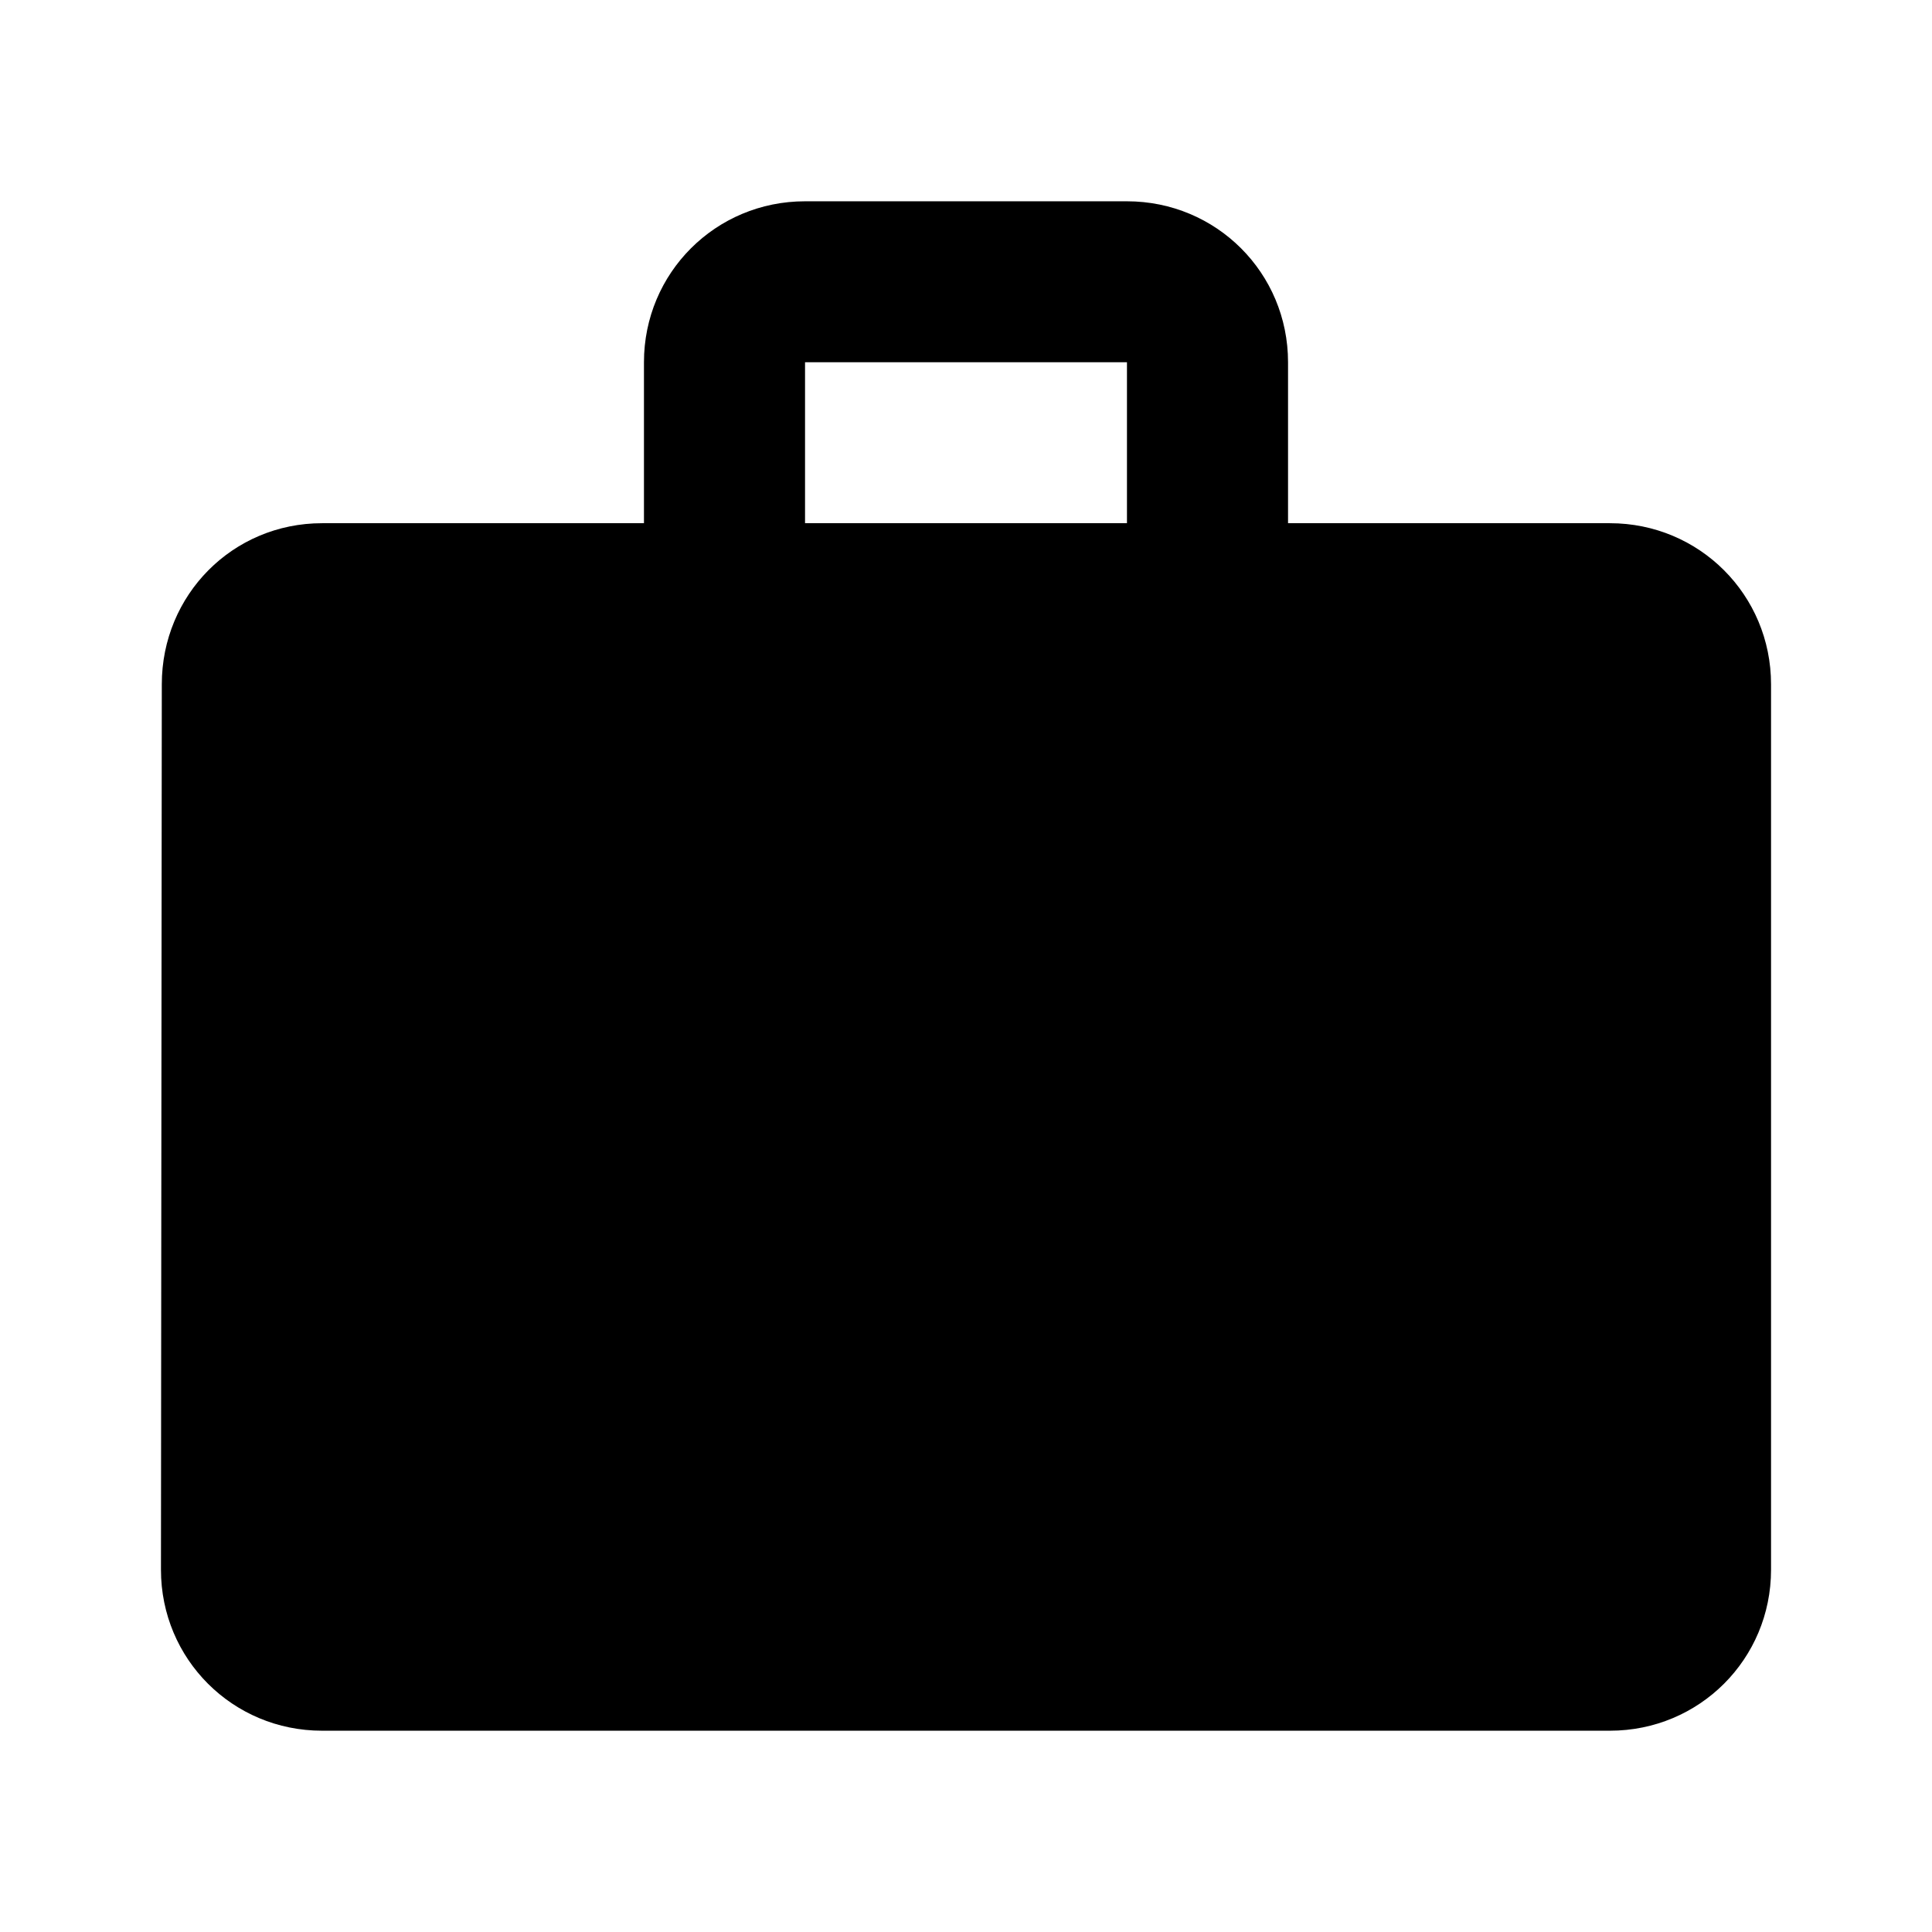 <svg width="16" height="16" viewBox="0 0 16 16" fill="none" xmlns="http://www.w3.org/2000/svg">
<path d="M13.333 4.333H10.667V3C10.667 2.26 10.073 1.667 9.333 1.667H6.667C5.927 1.667 5.333 2.26 5.333 3V4.333H2.667C1.927 4.333 1.34 4.927 1.34 5.667L1.333 13C1.333 13.74 1.927 14.333 2.667 14.333H13.333C14.073 14.333 14.667 13.74 14.667 13V5.667C14.667 4.927 14.073 4.333 13.333 4.333ZM9.333 4.333H6.667V3H9.333V4.333Z" fill="currentColor"/>
</svg>
